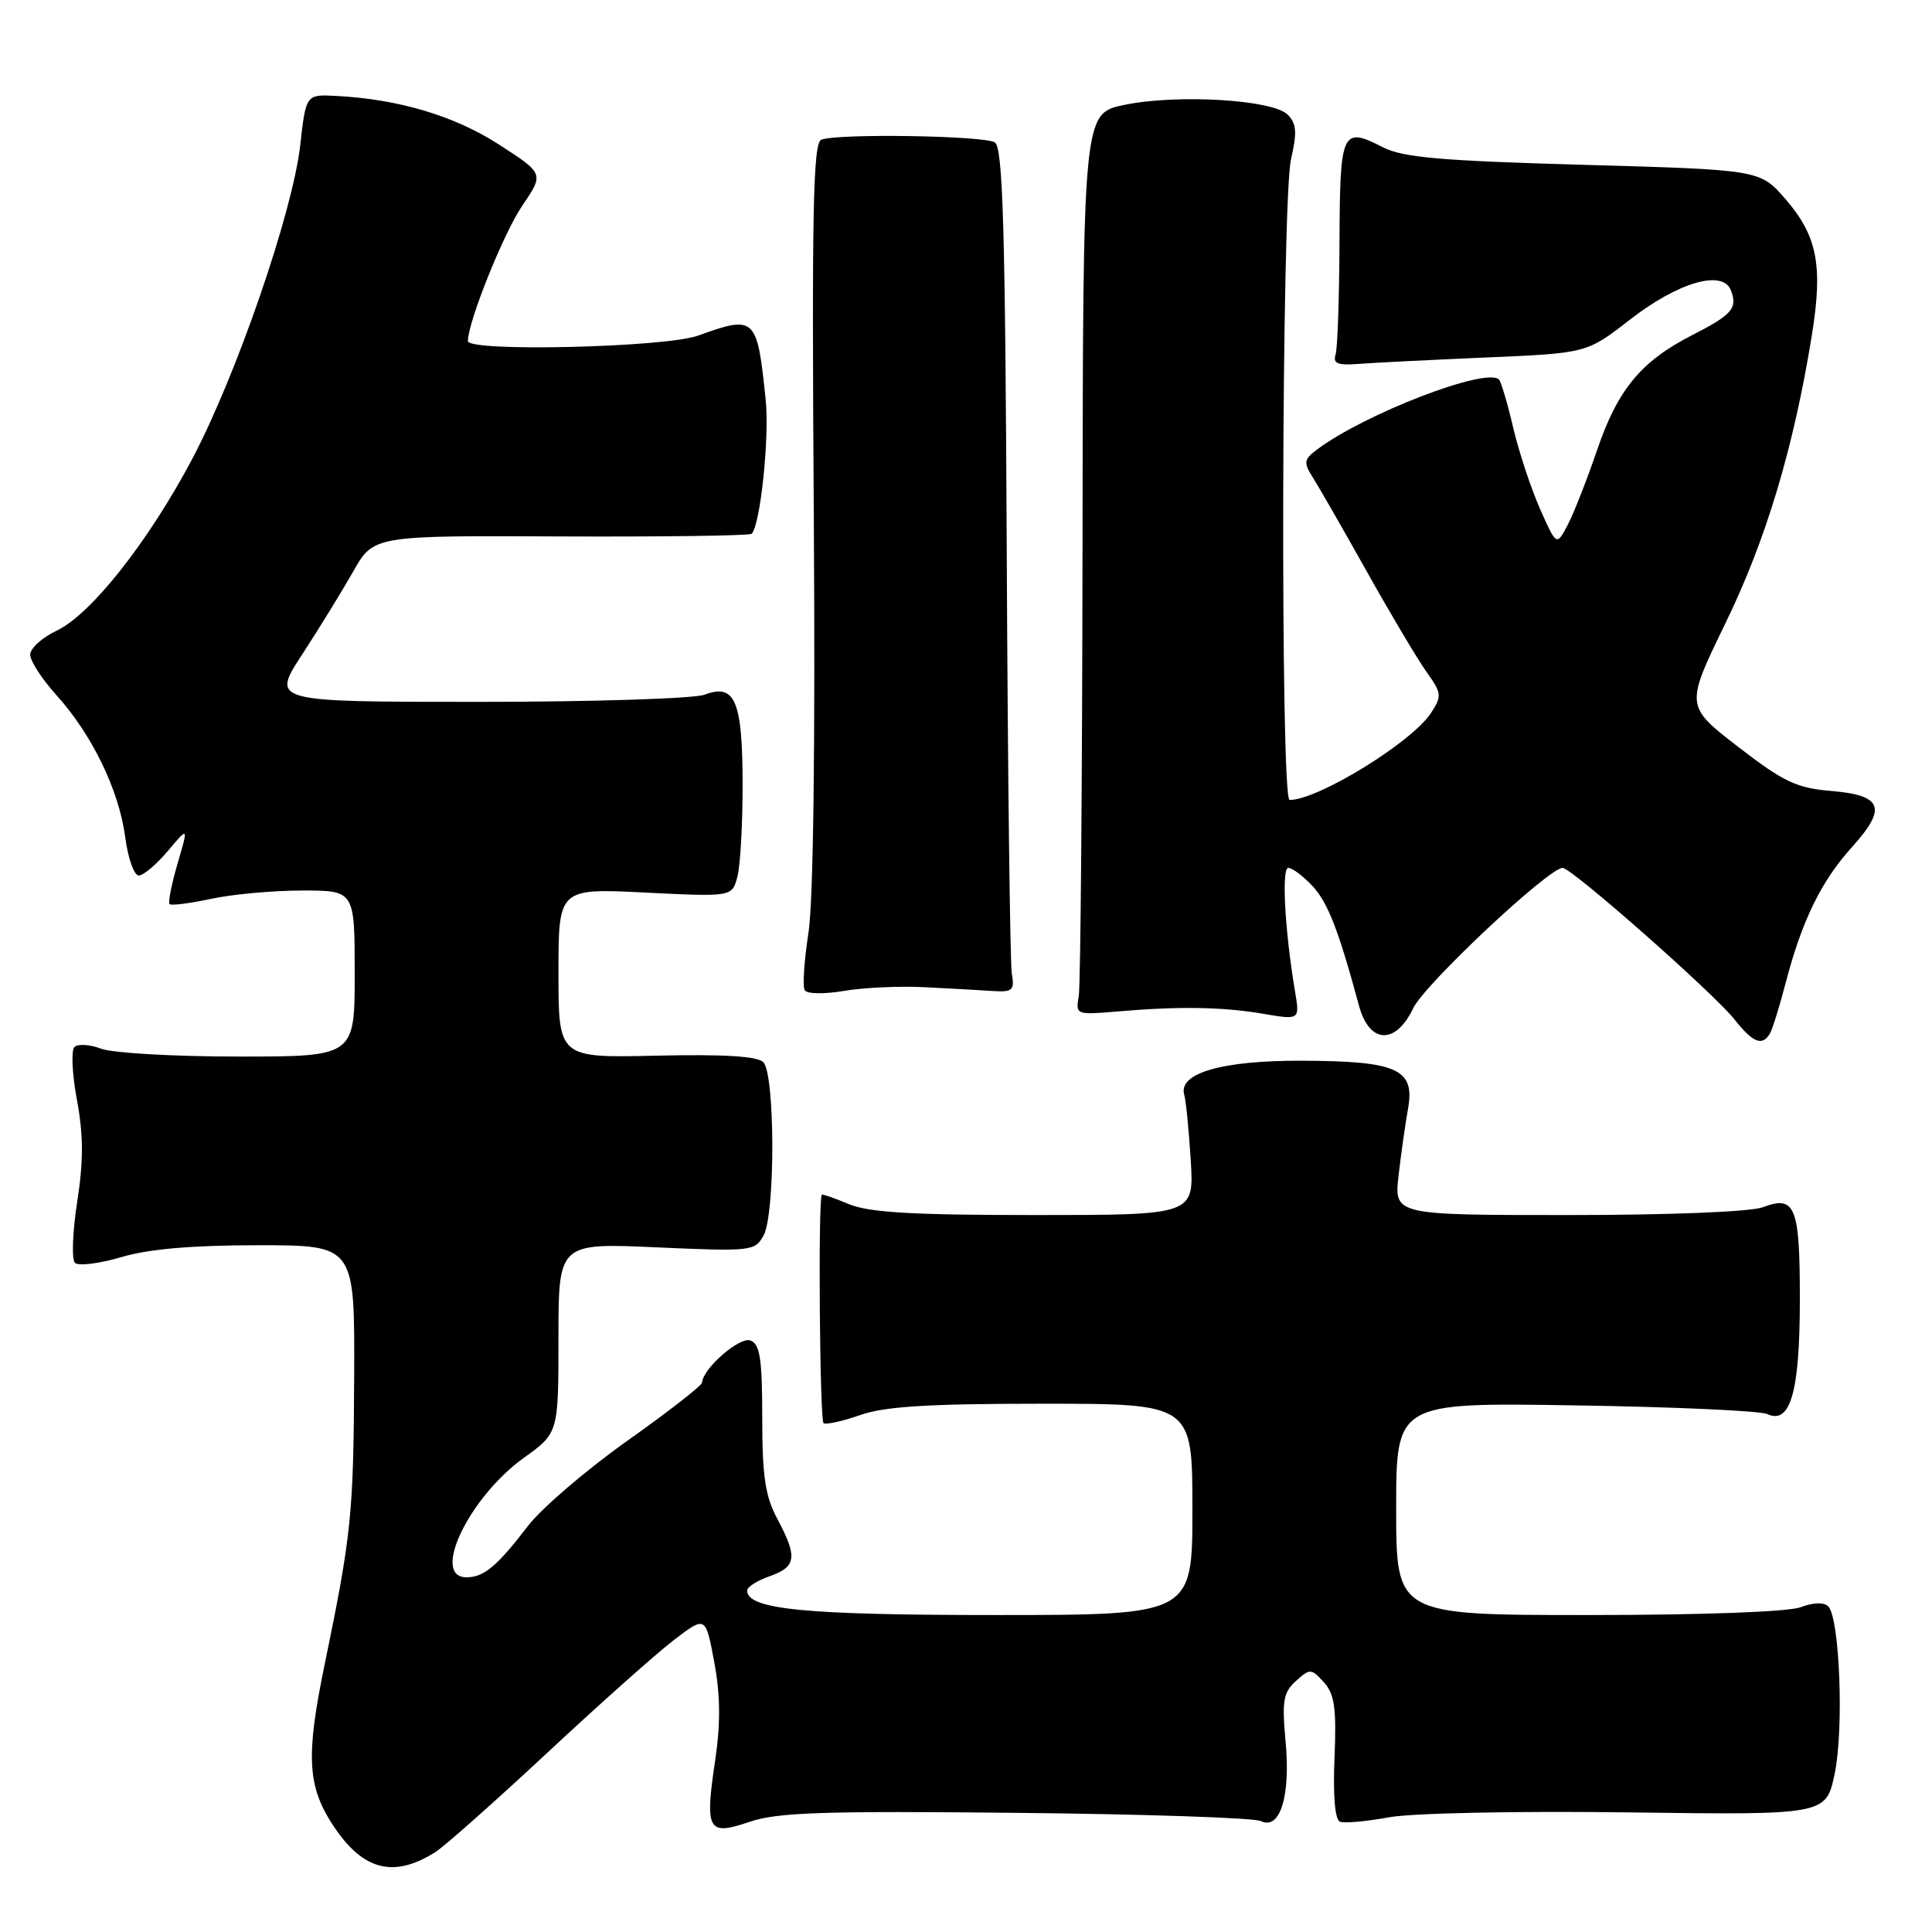 <?xml version="1.0" encoding="UTF-8" standalone="no"?>
<!DOCTYPE svg PUBLIC "-//W3C//DTD SVG 1.1//EN" "http://www.w3.org/Graphics/SVG/1.1/DTD/svg11.dtd" >
<svg xmlns="http://www.w3.org/2000/svg" xmlns:xlink="http://www.w3.org/1999/xlink" version="1.1" viewBox="0 0 256 256">
 <g >
 <path fill="currentColor"
d=" M 57.69 245.41 C 58.89 244.66 65.55 238.74 72.50 232.27 C 79.44 225.80 87.00 219.06 89.31 217.30 C 93.50 214.10 93.50 214.10 94.64 220.23 C 95.45 224.57 95.49 228.33 94.78 233.15 C 93.37 242.59 93.76 243.30 99.33 241.40 C 103.00 240.15 109.12 239.95 134.63 240.21 C 151.61 240.38 166.21 240.87 167.07 241.30 C 169.61 242.55 171.02 238.02 170.35 230.78 C 169.85 225.37 170.04 224.26 171.72 222.74 C 173.59 221.06 173.75 221.07 175.42 222.91 C 176.84 224.48 177.10 226.32 176.83 232.91 C 176.62 237.99 176.89 241.13 177.56 241.39 C 178.15 241.61 181.07 241.35 184.06 240.80 C 187.13 240.24 200.95 239.96 215.73 240.15 C 241.96 240.50 241.96 240.50 243.11 235.00 C 244.34 229.08 243.77 214.37 242.25 212.85 C 241.68 212.28 240.27 212.33 238.60 212.96 C 236.97 213.58 225.58 214.00 210.43 214.00 C 185.00 214.00 185.00 214.00 185.00 199.92 C 185.00 185.84 185.00 185.84 208.75 186.22 C 221.81 186.42 233.25 186.94 234.17 187.37 C 237.23 188.80 238.48 184.46 238.49 172.30 C 238.50 159.87 237.89 158.33 233.60 159.96 C 232.00 160.57 221.31 161.00 207.79 161.00 C 184.72 161.00 184.72 161.00 185.32 155.75 C 185.65 152.86 186.22 148.86 186.58 146.85 C 187.50 141.66 185.12 140.59 172.50 140.55 C 161.91 140.51 156.08 142.20 156.92 145.07 C 157.15 145.86 157.53 149.76 157.78 153.75 C 158.22 161.00 158.22 161.00 137.08 161.00 C 120.88 161.00 115.13 160.66 112.47 159.55 C 110.56 158.75 108.95 158.19 108.89 158.30 C 108.39 159.19 108.62 188.27 109.13 188.58 C 109.49 188.80 111.69 188.31 114.02 187.49 C 117.23 186.36 123.06 186.00 138.13 186.00 C 158.00 186.00 158.00 186.00 158.00 200.00 C 158.00 214.00 158.00 214.00 131.82 214.00 C 106.61 214.00 99.00 213.25 99.00 210.75 C 99.00 210.28 100.35 209.43 102.00 208.85 C 105.53 207.62 105.70 206.30 103.00 201.26 C 101.40 198.27 101.00 195.62 101.00 187.87 C 101.00 180.05 100.70 178.10 99.44 177.62 C 98.02 177.07 93.11 181.35 93.03 183.20 C 93.01 183.59 88.55 187.07 83.11 190.92 C 77.67 194.78 71.74 199.86 69.94 202.22 C 65.85 207.55 64.11 209.00 61.81 209.00 C 57.06 209.00 62.15 198.39 69.40 193.18 C 74.00 189.88 74.00 189.88 74.00 177.29 C 74.00 164.70 74.00 164.70 87.00 165.28 C 99.62 165.84 100.04 165.79 101.19 163.68 C 102.74 160.81 102.71 142.31 101.14 140.74 C 100.35 139.95 95.86 139.68 86.99 139.88 C 74.00 140.18 74.00 140.18 74.00 128.94 C 74.00 117.70 74.00 117.70 85.50 118.27 C 97.00 118.84 97.00 118.84 97.71 116.17 C 98.10 114.70 98.41 109.15 98.40 103.83 C 98.38 92.82 97.39 90.52 93.36 92.05 C 91.99 92.57 78.51 93.00 63.41 93.00 C 35.95 93.00 35.95 93.00 40.02 86.75 C 42.26 83.31 45.31 78.35 46.80 75.73 C 49.50 70.96 49.50 70.96 74.32 71.08 C 87.97 71.14 99.35 70.98 99.60 70.73 C 100.75 69.58 101.97 57.96 101.46 53.00 C 100.32 41.95 100.10 41.73 92.50 44.47 C 88.16 46.04 62.00 46.66 62.00 45.19 C 62.00 42.67 66.73 30.88 69.20 27.26 C 72.09 23.01 72.09 23.01 66.13 19.16 C 60.23 15.35 52.84 13.14 44.52 12.71 C 40.54 12.50 40.54 12.50 39.77 19.33 C 38.76 28.16 31.31 49.79 25.45 60.85 C 19.66 71.78 12.07 81.40 7.52 83.56 C 5.58 84.48 4.00 85.91 4.00 86.74 C 4.00 87.58 5.56 89.98 7.46 92.09 C 12.18 97.31 15.76 104.68 16.58 110.86 C 16.95 113.69 17.76 116.00 18.38 116.01 C 19.00 116.01 20.73 114.55 22.24 112.76 C 24.98 109.50 24.98 109.50 23.52 114.45 C 22.73 117.18 22.25 119.58 22.47 119.80 C 22.68 120.02 25.17 119.70 27.98 119.10 C 30.80 118.49 36.23 118.00 40.05 118.00 C 47.00 118.00 47.00 118.00 47.00 129.00 C 47.00 140.00 47.00 140.00 31.57 140.00 C 23.08 140.00 14.90 139.53 13.40 138.96 C 11.90 138.39 10.31 138.29 9.86 138.74 C 9.41 139.19 9.56 142.36 10.20 145.78 C 11.06 150.44 11.07 153.83 10.23 159.25 C 9.61 163.24 9.48 166.87 9.93 167.33 C 10.38 167.78 13.14 167.44 16.06 166.58 C 19.68 165.50 25.43 165.00 34.18 165.00 C 47.00 165.00 47.00 165.00 46.93 182.25 C 46.85 200.65 46.57 203.33 43.01 220.59 C 40.48 232.84 40.72 236.80 44.30 242.12 C 48.18 247.87 52.21 248.87 57.69 245.41 Z  M 234.49 137.01 C 234.83 136.47 235.77 133.46 236.59 130.32 C 238.75 122.01 241.30 116.78 245.40 112.24 C 250.09 107.05 249.46 105.37 242.59 104.80 C 238.05 104.42 236.32 103.60 230.30 98.95 C 223.30 93.54 223.30 93.54 228.66 82.52 C 234.01 71.53 237.68 59.30 240.08 44.42 C 241.57 35.20 240.81 31.27 236.60 26.40 C 233.23 22.50 233.23 22.50 209.86 21.84 C 190.93 21.31 185.88 20.87 183.24 19.51 C 177.80 16.73 177.55 17.29 177.49 32.08 C 177.46 39.46 177.23 46.17 176.97 47.00 C 176.60 48.17 177.27 48.44 180.00 48.22 C 181.93 48.07 189.52 47.69 196.88 47.37 C 210.26 46.80 210.26 46.80 215.97 42.36 C 222.38 37.38 228.28 35.67 229.36 38.48 C 230.26 40.85 229.53 41.70 224.18 44.43 C 217.46 47.86 214.35 51.62 211.62 59.64 C 210.30 63.52 208.55 67.97 207.74 69.53 C 206.25 72.36 206.25 72.36 204.06 67.43 C 202.86 64.72 201.26 59.87 200.50 56.65 C 199.75 53.43 198.90 50.57 198.62 50.29 C 196.95 48.62 180.83 54.83 174.52 59.56 C 172.76 60.89 172.70 61.28 173.96 63.27 C 174.74 64.50 177.96 70.11 181.12 75.75 C 184.27 81.38 187.83 87.36 189.02 89.03 C 191.04 91.86 191.08 92.23 189.61 94.48 C 187.06 98.37 174.65 106.00 170.88 106.00 C 169.63 106.00 169.81 26.55 171.07 21.08 C 171.89 17.52 171.80 16.37 170.61 15.18 C 168.63 13.20 155.97 12.45 148.97 13.90 C 143.50 15.04 143.50 15.04 143.44 72.27 C 143.40 103.75 143.18 130.62 142.94 132.00 C 142.51 134.46 142.59 134.49 148.00 134.03 C 156.26 133.32 161.96 133.41 167.37 134.33 C 172.24 135.16 172.24 135.16 171.59 131.33 C 170.24 123.25 169.79 115.00 170.71 115.00 C 171.23 115.00 172.66 116.07 173.89 117.38 C 175.94 119.57 177.36 123.22 180.07 133.25 C 181.44 138.33 184.92 138.50 187.26 133.59 C 188.76 130.43 205.20 115.00 207.06 115.00 C 208.25 115.00 227.07 131.60 229.82 135.07 C 232.26 138.15 233.48 138.65 234.49 137.01 Z  M 122.50 130.81 C 125.80 130.97 129.85 131.20 131.50 131.31 C 134.18 131.48 134.46 131.24 134.07 129.00 C 133.84 127.62 133.53 102.47 133.40 73.11 C 133.20 30.08 132.89 19.55 131.82 18.87 C 130.40 17.97 111.04 17.66 108.83 18.51 C 107.74 18.93 107.56 27.90 107.83 67.99 C 108.04 98.68 107.78 119.45 107.12 123.64 C 106.55 127.31 106.33 130.72 106.63 131.21 C 106.94 131.71 109.23 131.74 111.84 131.30 C 114.40 130.86 119.20 130.64 122.50 130.81 Z "/>
</g>
</svg>